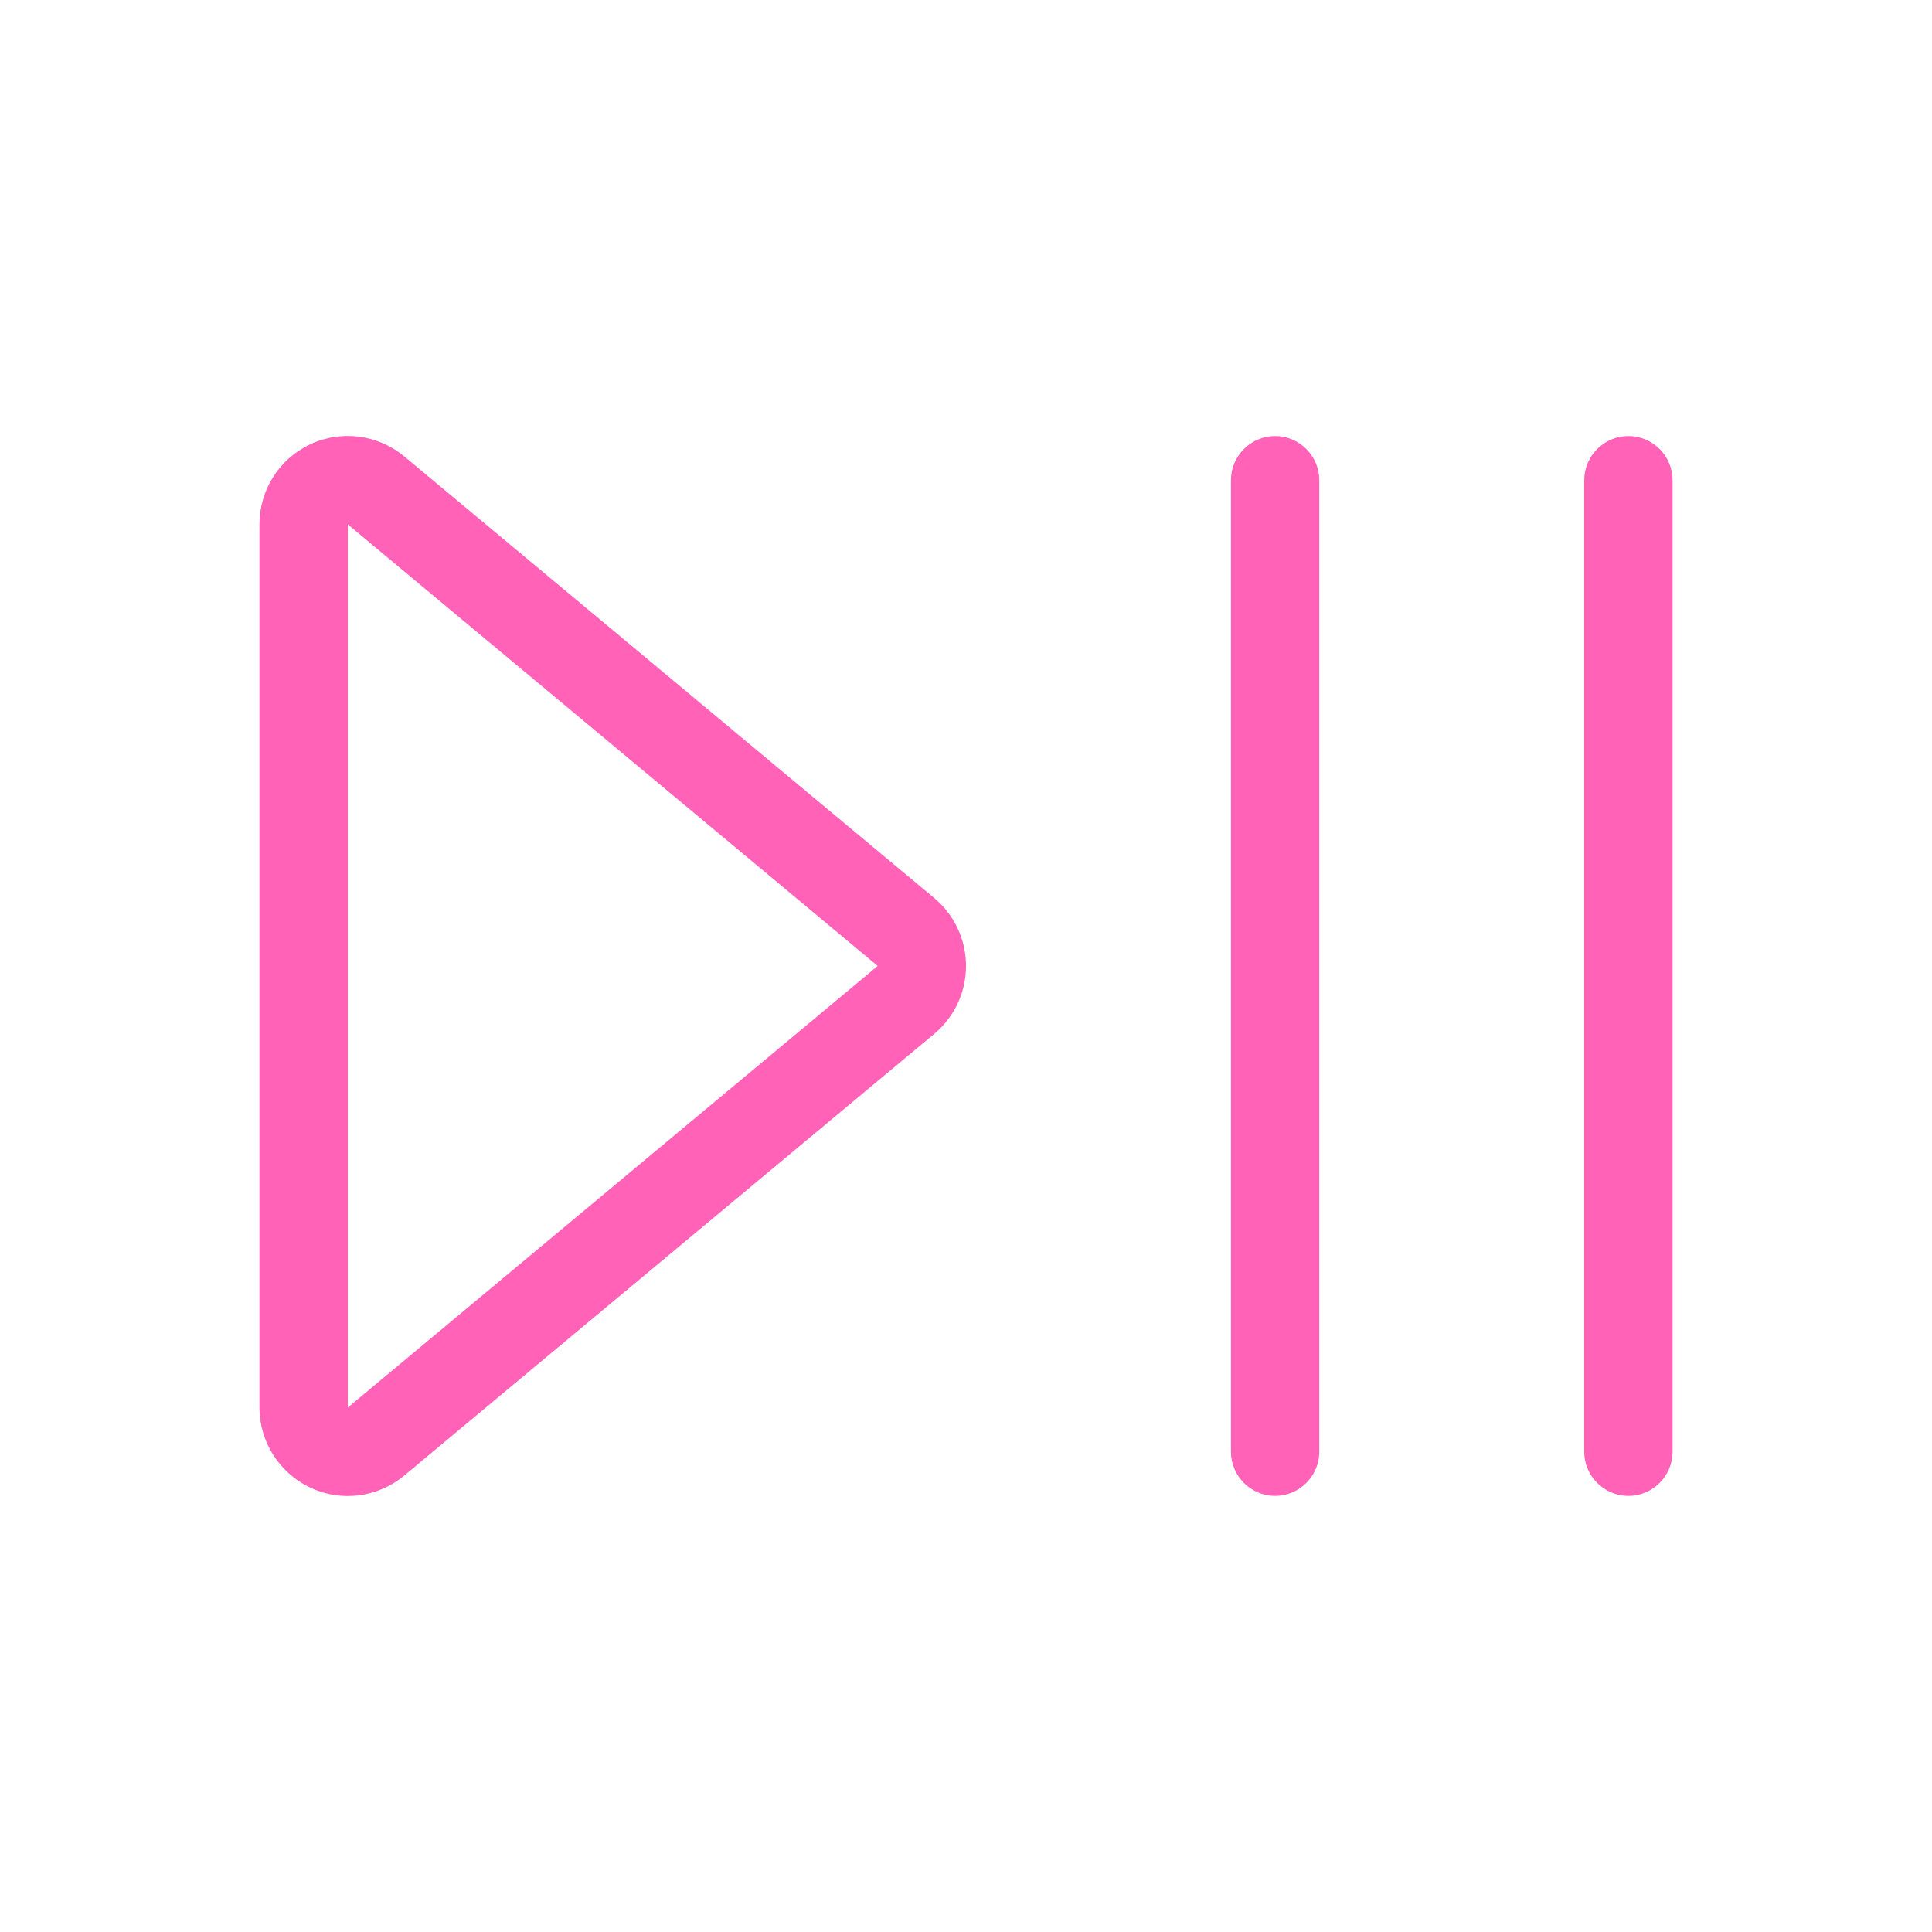 <?xml version="1.0" encoding="UTF-8" standalone="no"?>
<svg
   viewBox="0 0 700 700"
   version="1.1"
   id="svg1"
   sodipodi:docname="playback_toggle_pink.svg"
   width="700"
   height="700"
   inkscape:version="1.3.2 (091e20ef0f, 2023-11-25)"
   xmlns:inkscape="http://www.inkscape.org/namespaces/inkscape"
   xmlns:sodipodi="http://sodipodi.sourceforge.net/DTD/sodipodi-0.dtd"
   xmlns="http://www.w3.org/2000/svg"
   xmlns:svg="http://www.w3.org/2000/svg">
  <defs
     id="defs1" />
  <sodipodi:namedview
     id="namedview1"
     pagecolor="#ffffff"
     bordercolor="#000000"
     borderopacity="0.25"
     inkscape:showpageshadow="2"
     inkscape:pageopacity="0.0"
     inkscape:pagecheckerboard="0"
     inkscape:deskcolor="#d1d1d1"
     inkscape:zoom="1.125"
     inkscape:cx="319.55556"
     inkscape:cy="255.55556"
     inkscape:window-width="1895"
     inkscape:window-height="1347"
     inkscape:window-x="0"
     inkscape:window-y="0"
     inkscape:window-maximized="1"
     inkscape:current-layer="svg1" />
  <!--! Font Awesome Pro 6.4.2 by @fontawesome - https://fontawesome.com License - https://fontawesome.com/license (Commercial License) Copyright 2023 Fonticons, Inc. -->
  <path
     d="m 478,173.986 c 0,-8.8 -7.2,-16 -16,-16 -8.8,0 -16,7.2 -16,16 v 352 c 0,8.8 7.2,16 16,16 8.8,0 16,-7.2 16,-16 z m 128,0 c 0,-8.8 -7.2,-16 -16,-16 -8.8,0 -16,7.2 -16,16 v 352 c 0,8.8 7.2,16 16,16 8.8,0 16,-7.2 16,-16 z m -288,176 -192,160 v -320 z m -171.5,-184.6 c -9.5,-7.9 -22.8,-9.7 -34.1,-4.4 -11.3,5.3 -18.4,16.6 -18.4,29 v 320 c 0,12.4 7.2,23.7 18.4,29 11.2,5.3 24.5,3.6 34.1,-4.4 l 192,-160 c 7.3,-6.1 11.5,-15.1 11.5,-24.6 0,-9.5 -4.2,-18.5 -11.5,-24.6 z"
     id="path1"
     style="fill:#ff62b6;fill-opacity:1" />
</svg>
